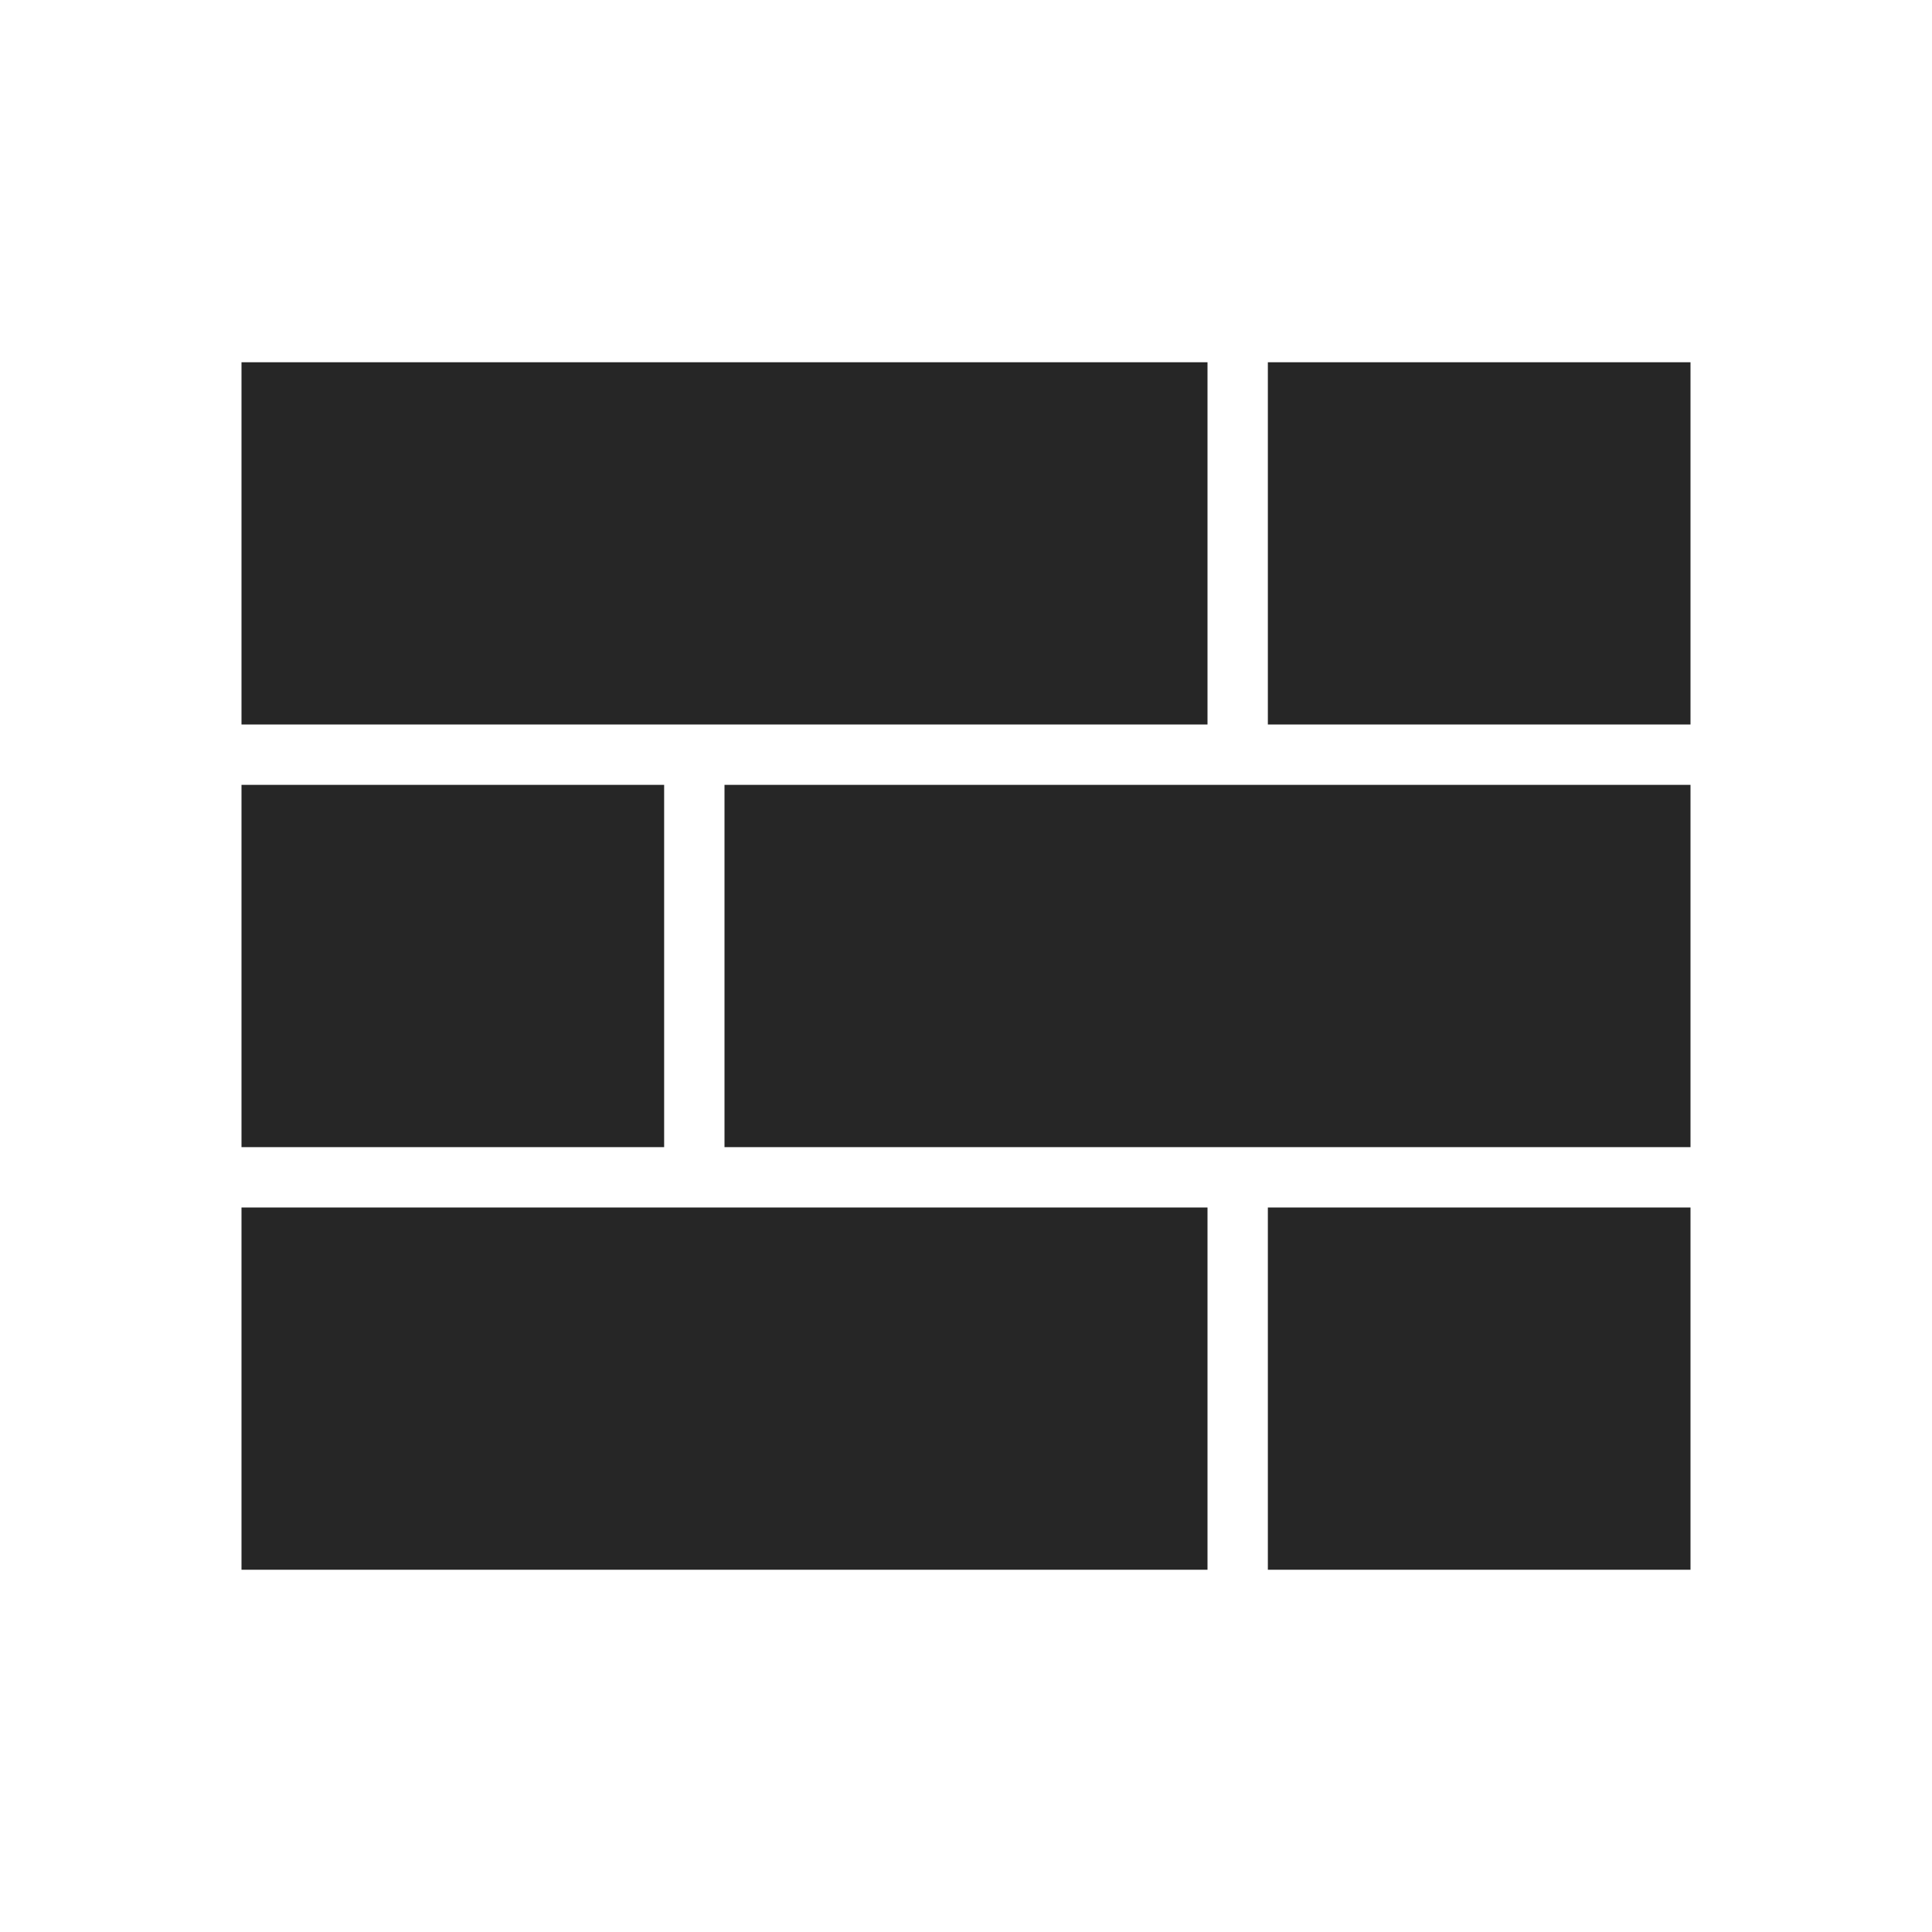 <svg width="50" height="50" viewBox="0 0 50 50" fill="none" xmlns="http://www.w3.org/2000/svg">
<path d="M31.25 18.75H6.25V9.375H31.25V18.75ZM32.812 9.375V18.75H43.75V9.375H32.812ZM6.25 40.625H31.25V31.25H6.25V40.625ZM32.812 40.625H43.75V31.25H32.812V40.625ZM18.75 29.688H43.75V20.312H18.75V29.688ZM17.188 20.312H6.25V29.688H17.188V20.312Z" fill="#262626"/>
</svg>
